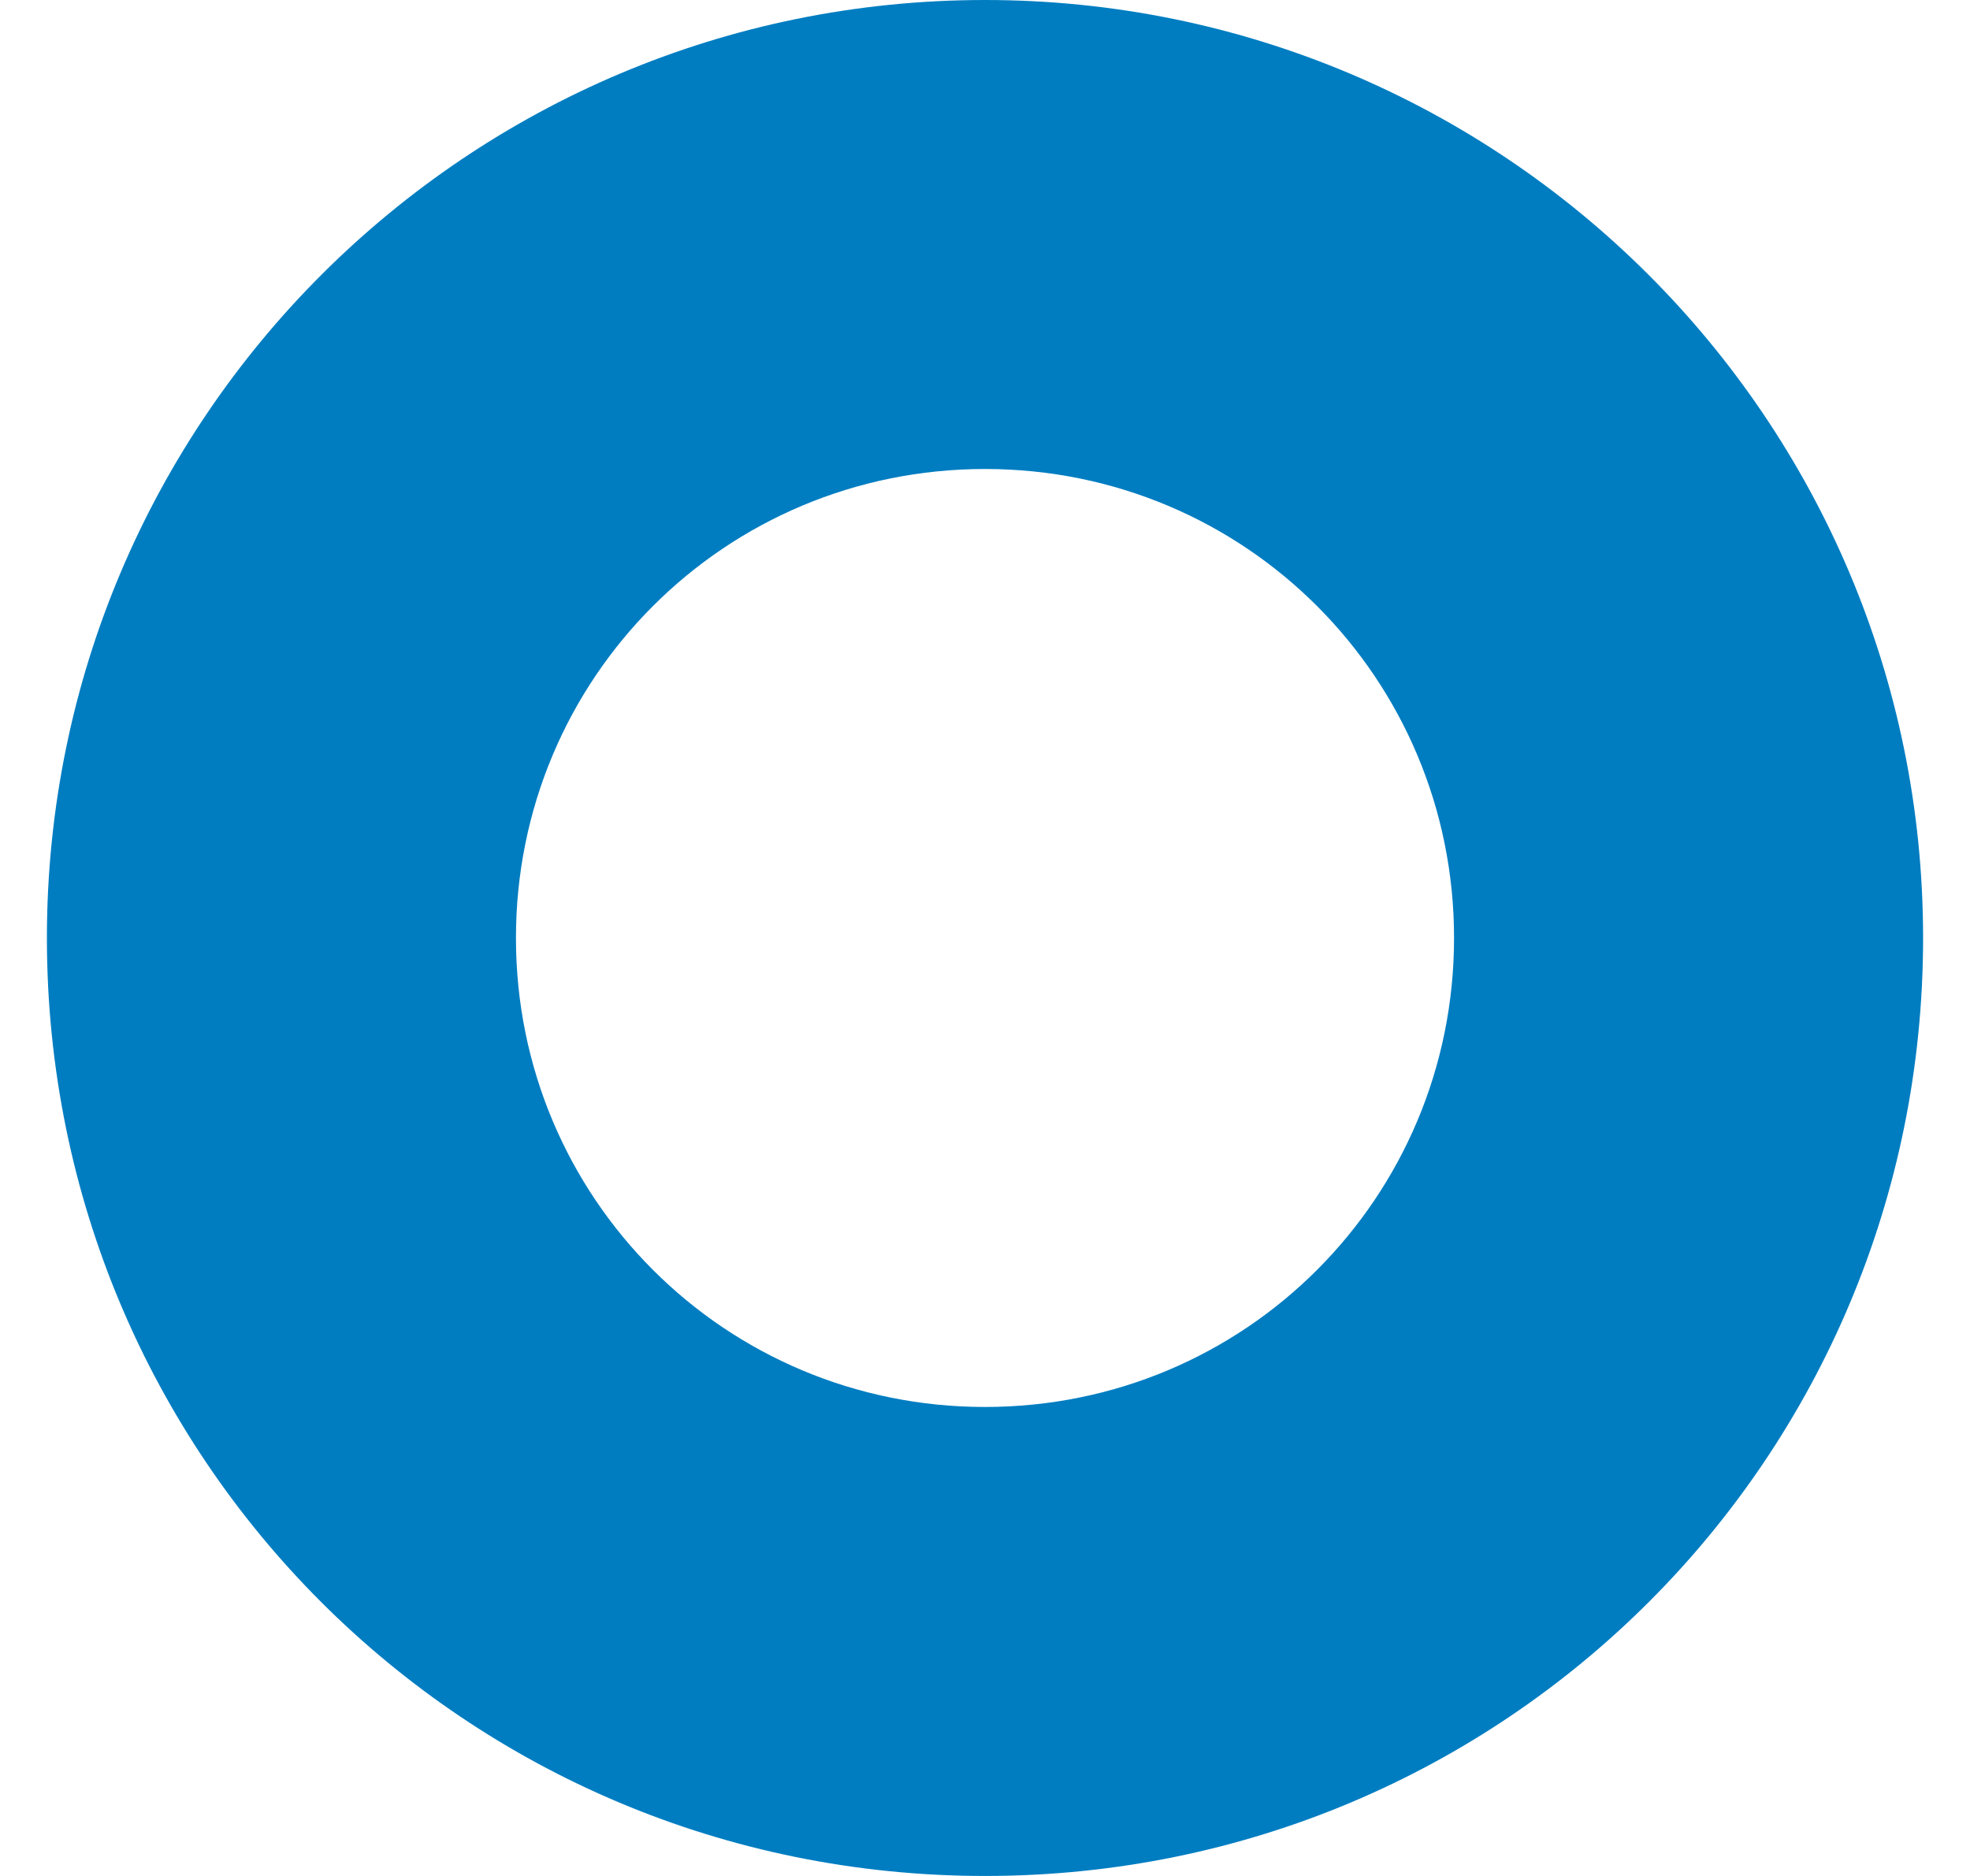 <svg width="21" height="20" viewBox="0 0 21 20" fill="none" xmlns="http://www.w3.org/2000/svg">
<g clip-path="url(#clip0_72_432)">
<path d="M10.5 0C4.991 0 0.5 4.458 0.5 10C0.5 15.542 4.959 20 10.5 20C16.041 20 20.5 15.541 20.5 10C20.5 4.459 16.009 0 10.5 0ZM10.5 15C7.729 15 5.5 12.771 5.5 10C5.5 7.229 7.729 5 10.5 5C13.271 5 15.5 7.229 15.5 10C15.5 12.771 13.271 15 10.5 15Z" fill="#007DC1"/>
</g>
<defs>
<clipPath id="clip0_72_432">
<rect width="20" height="20" fill="white" transform="translate(0.5)"/>
</clipPath>
</defs>
</svg>
